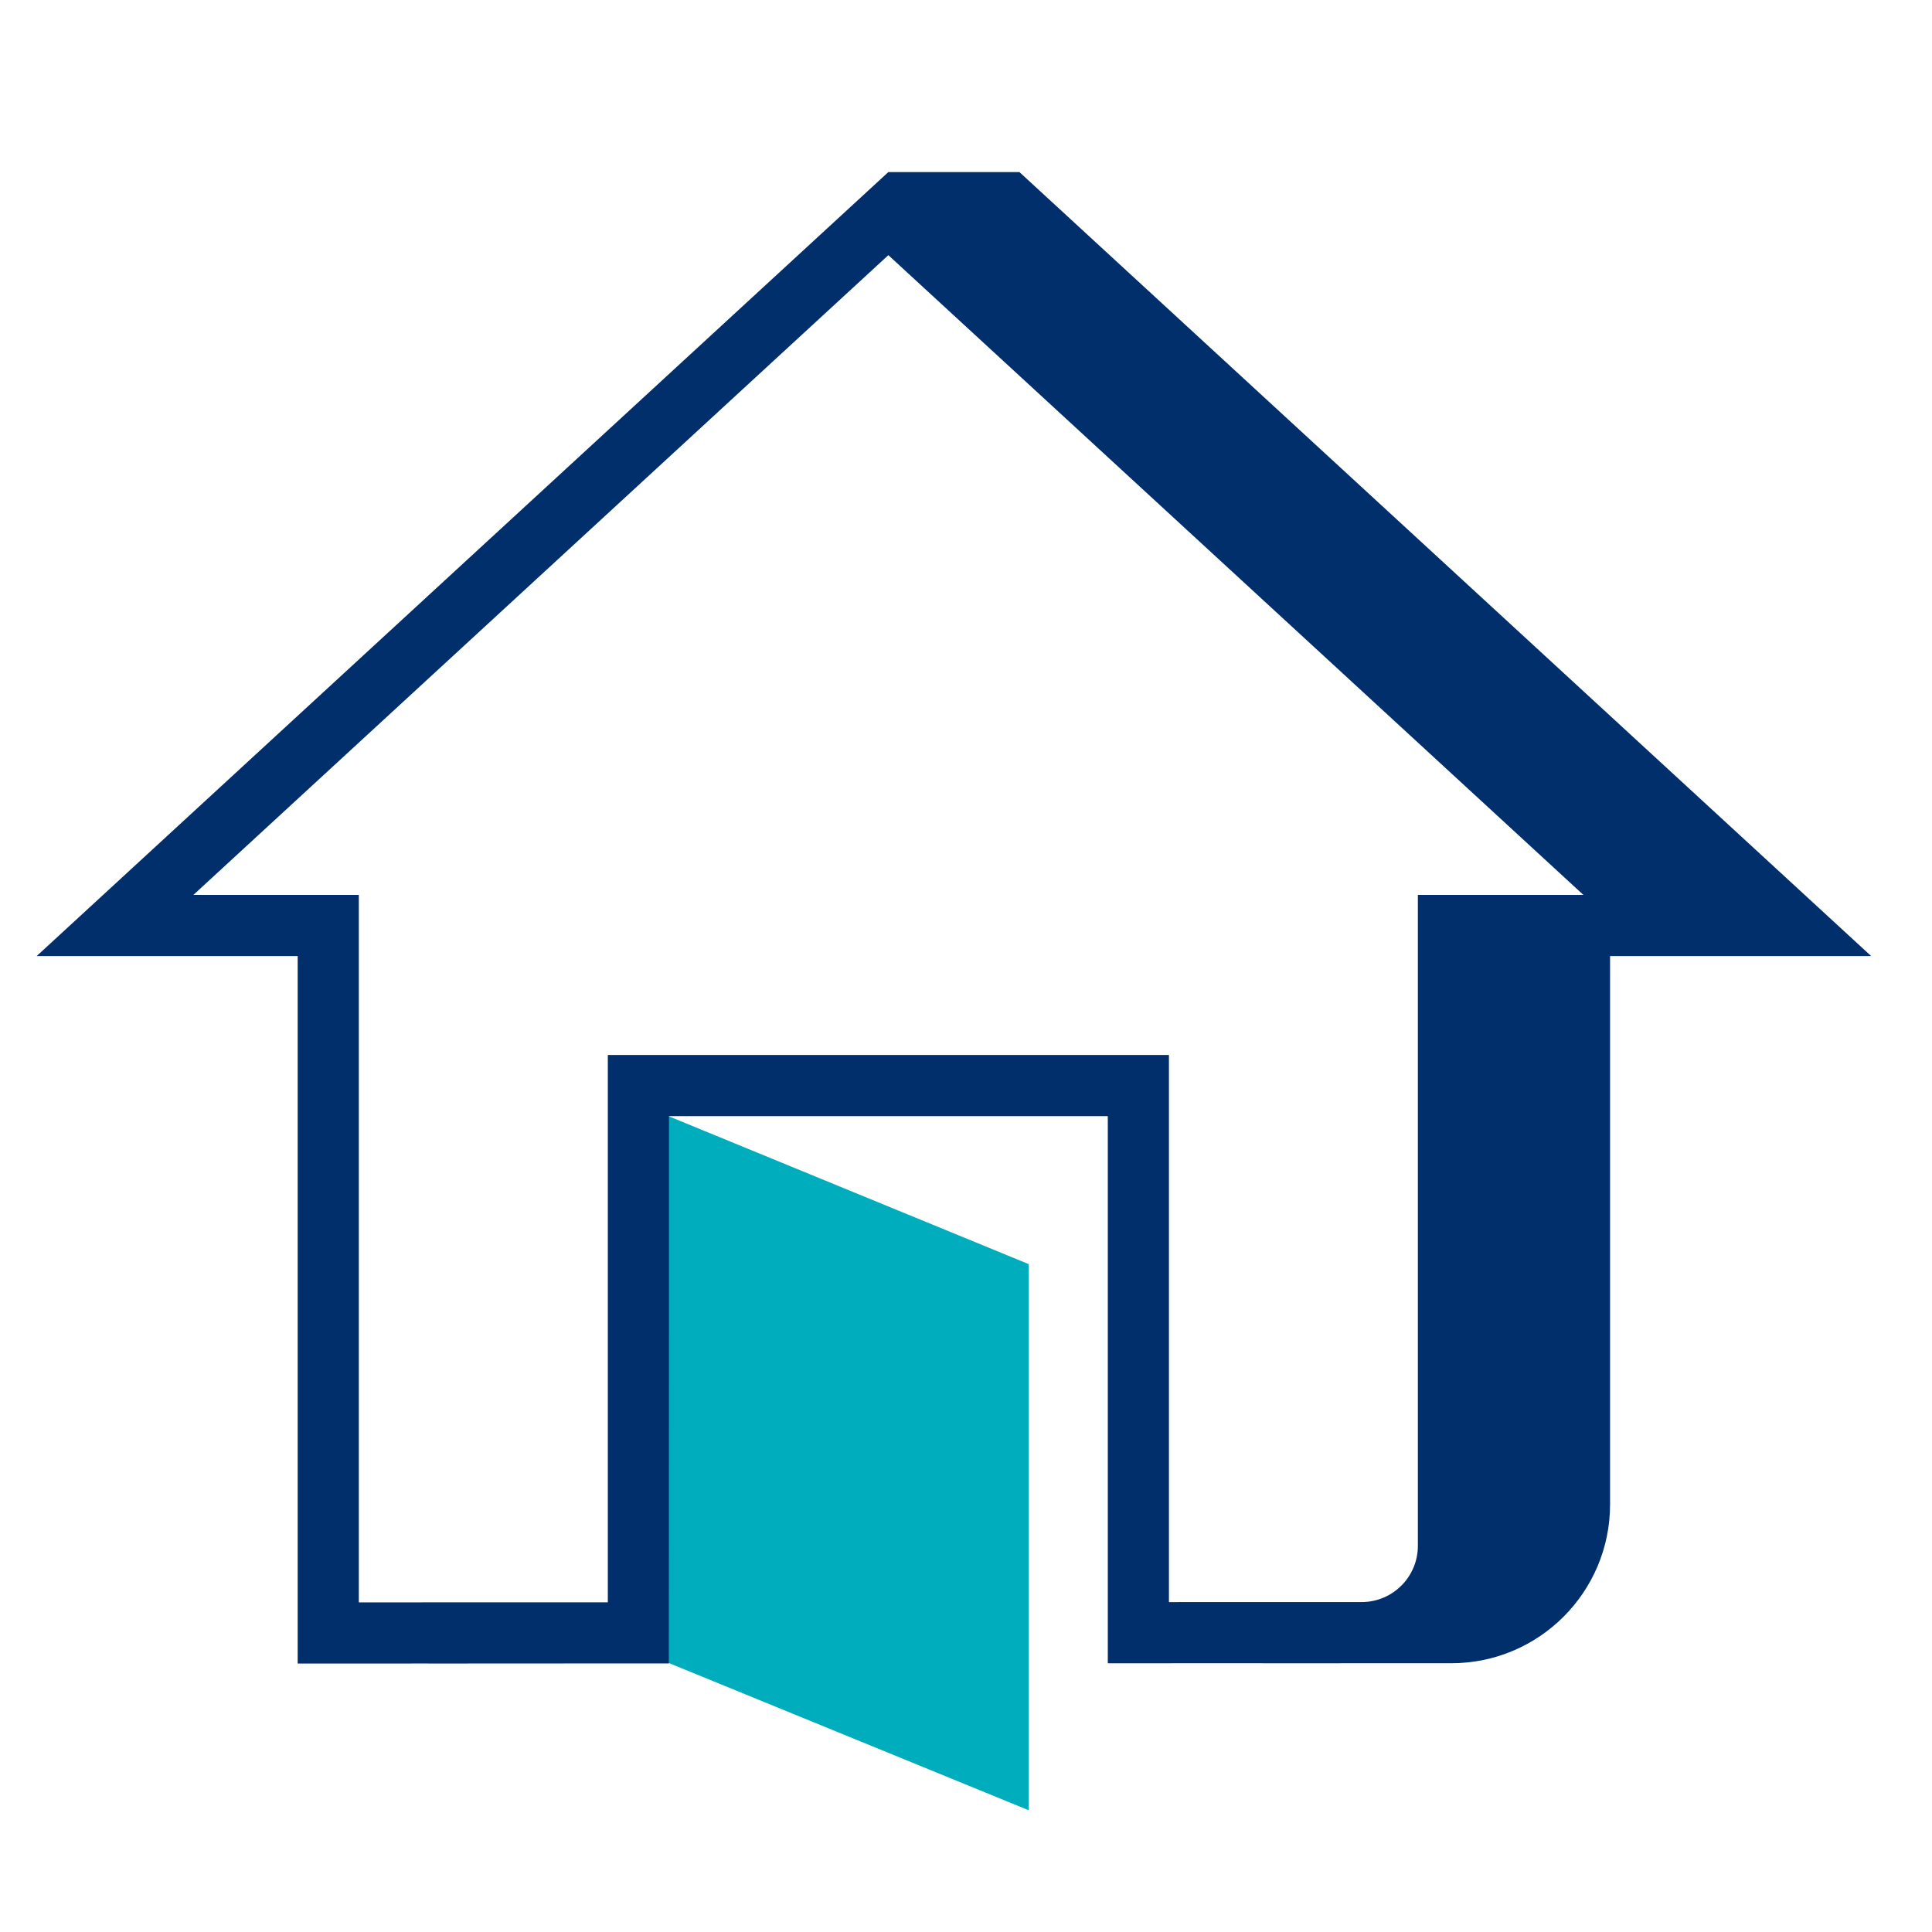 <svg width="79" height="79" viewBox="0 0 79 79" fill="none" xmlns="http://www.w3.org/2000/svg">
<path fill-rule="evenodd" clip-rule="evenodd" d="M27.343 67.999L42.063 74.021V51.69L27.329 45.638L27.343 67.999Z" fill="#00ADBD"/>
<path fill-rule="evenodd" clip-rule="evenodd" d="M57.977 36.593V63.209C57.977 64.479 56.947 65.509 55.677 65.509L47.798 65.51V43.139H24.854V65.519L14.672 65.521V36.593H7.908L36.325 10.433L64.745 36.593H57.977ZM41.684 7.036H36.325L1.5 39.093H12.172V68.022L17.531 68.021V68.022L23.029 68.019L27.354 68.018V45.639H45.298V68.011L51.657 68.01V68.011L59.345 68.01C62.93 68.009 65.836 65.102 65.836 61.516V39.093H71.152H76.511L41.684 7.036Z" fill="#002F6C"/>
</svg>
